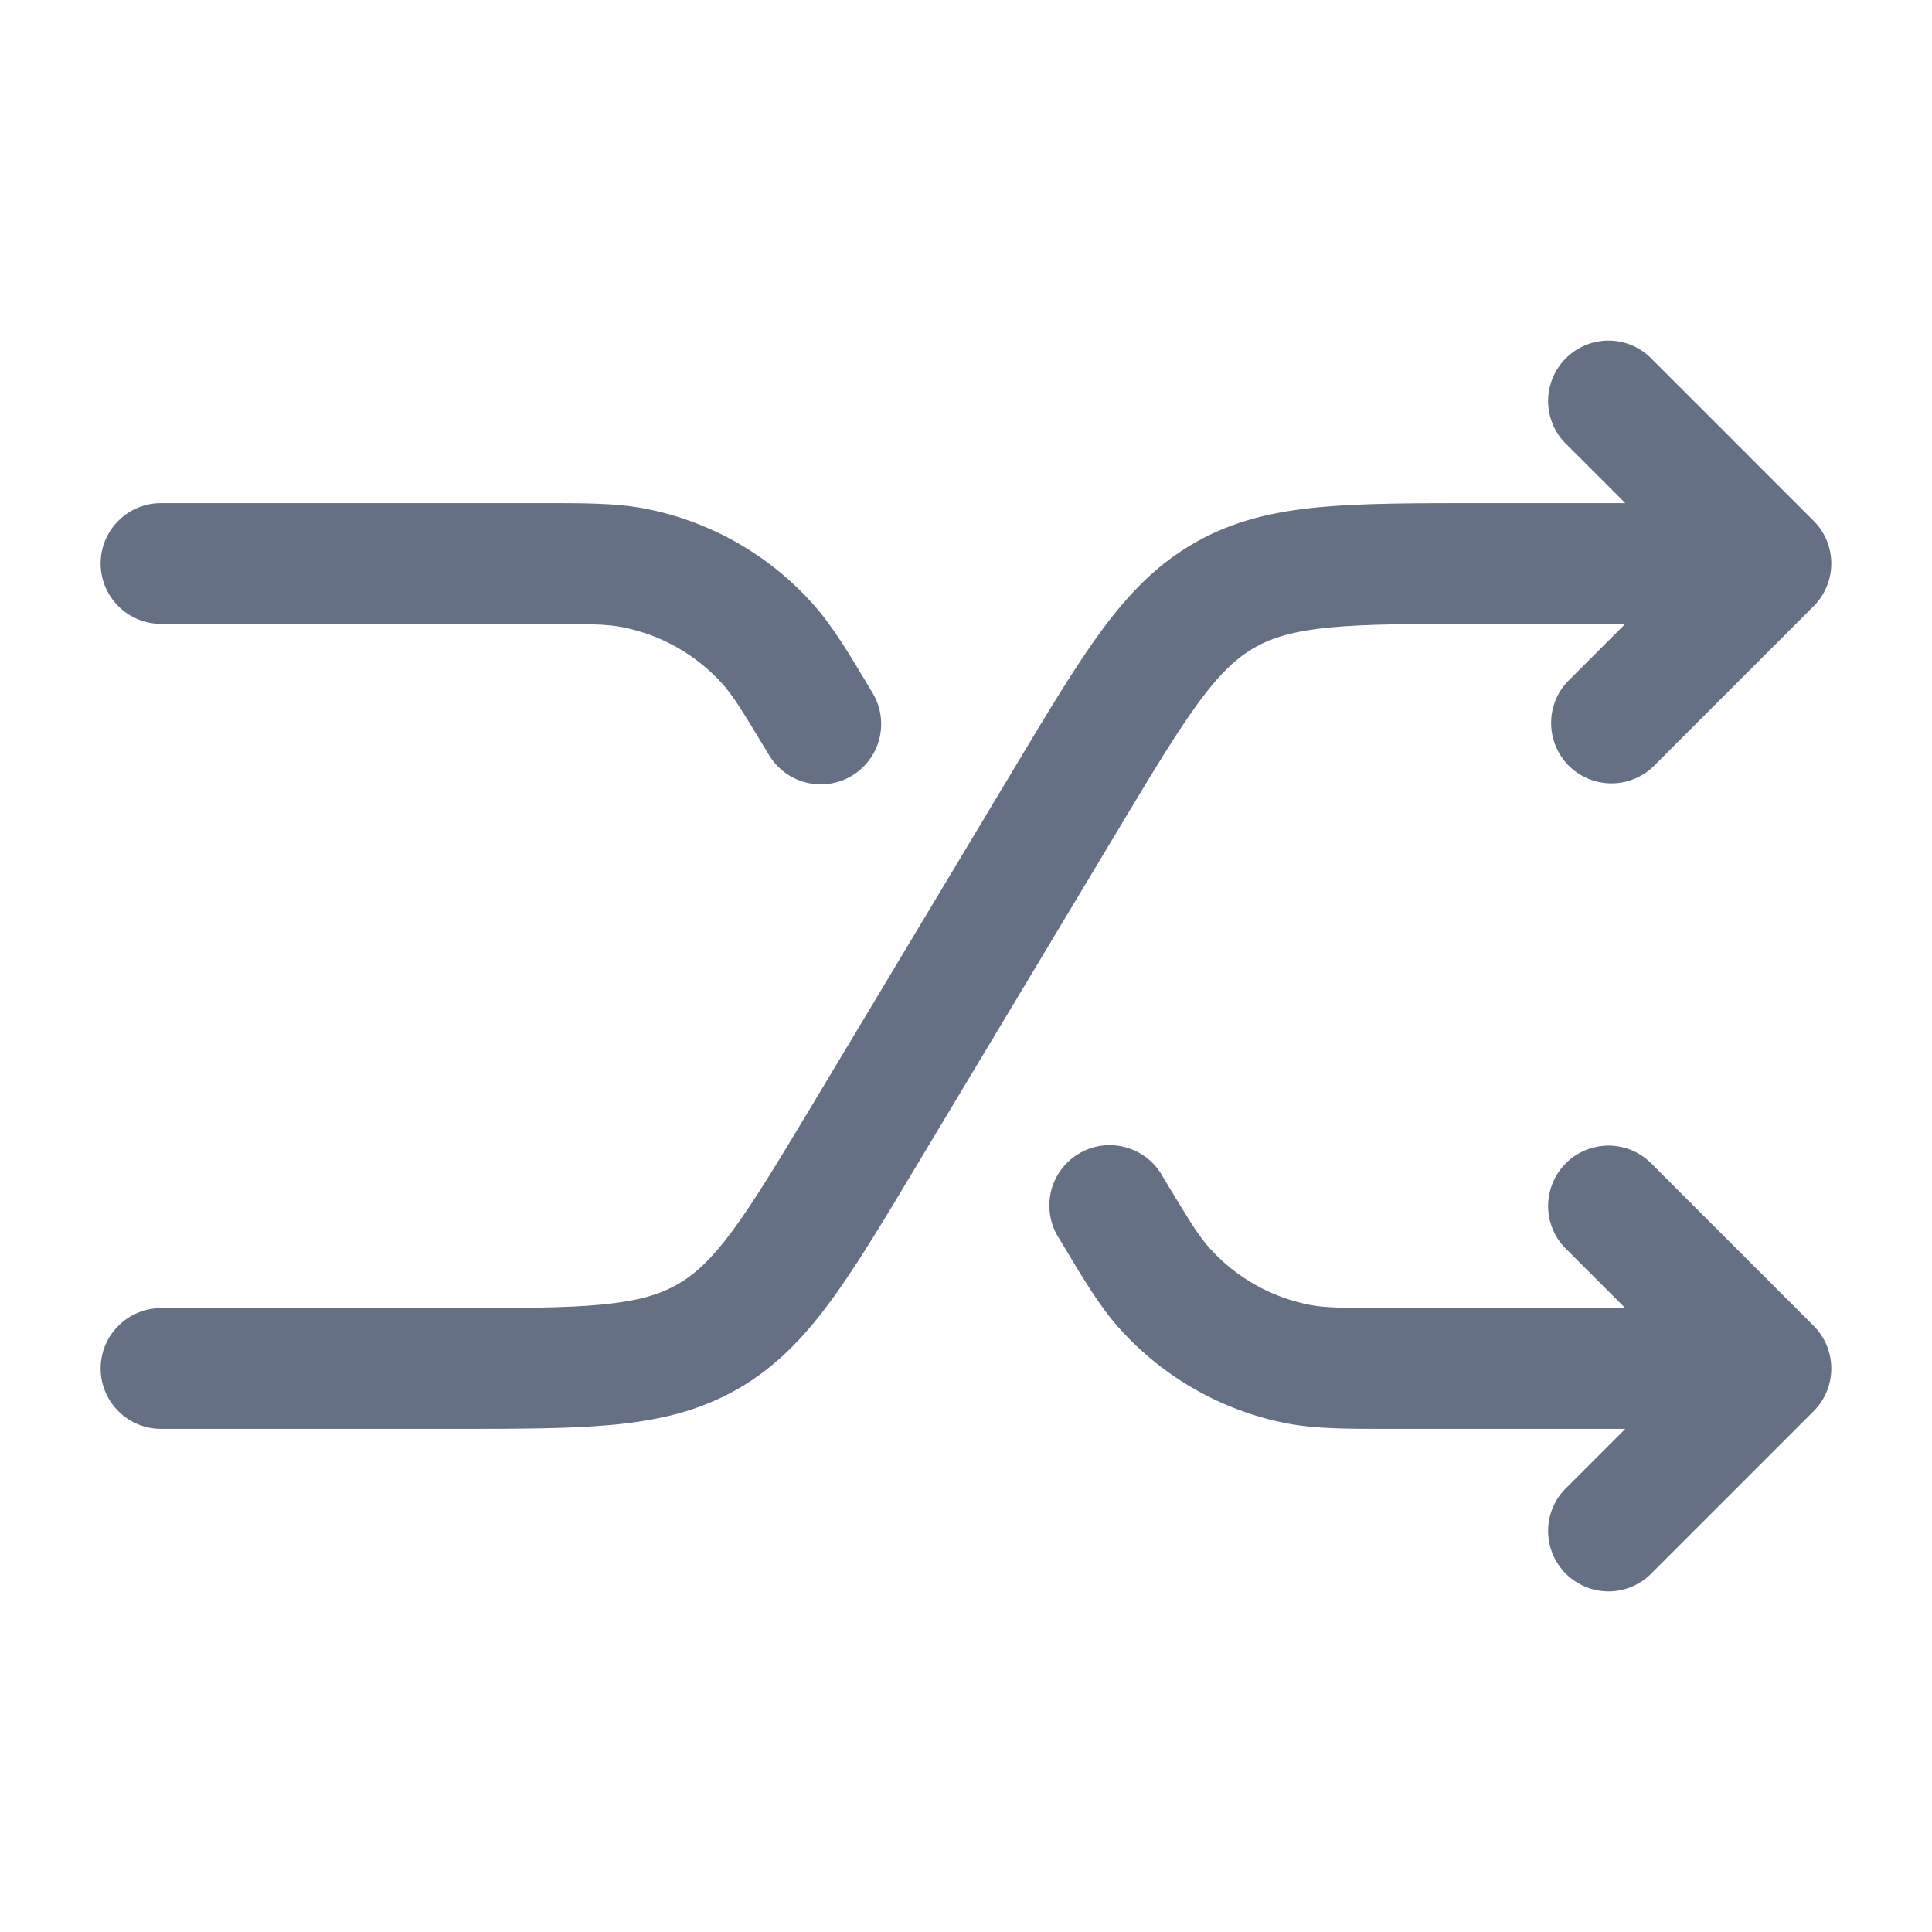 <svg width="24" height="24" viewBox="0 0 24 24" fill="none" xmlns="http://www.w3.org/2000/svg">
<path d="M2 16.25C1.801 16.25 1.61 16.329 1.47 16.47C1.329 16.61 1.25 16.801 1.25 17C1.25 17.199 1.329 17.39 1.47 17.53C1.61 17.671 1.801 17.75 2 17.75V16.25ZM22 7L22.53 7.53C22.671 7.389 22.749 7.199 22.749 7C22.749 6.801 22.671 6.611 22.53 6.47L22 7ZM19.47 8.47C19.337 8.612 19.265 8.8 19.269 8.994C19.272 9.189 19.351 9.374 19.488 9.512C19.626 9.649 19.811 9.728 20.006 9.731C20.2 9.735 20.388 9.662 20.53 9.53L19.47 8.47ZM20.53 4.47C20.461 4.396 20.378 4.337 20.287 4.296C20.195 4.255 20.095 4.233 19.994 4.231C19.894 4.23 19.794 4.248 19.7 4.286C19.607 4.324 19.522 4.38 19.451 4.451C19.38 4.522 19.324 4.607 19.286 4.7C19.248 4.794 19.23 4.894 19.231 4.994C19.233 5.095 19.255 5.195 19.296 5.287C19.337 5.379 19.396 5.461 19.47 5.53L20.53 4.47ZM2 17.75H5.603V16.25H2V17.75ZM11.39 14.473L13.895 10.299L12.609 9.527L10.105 13.701L11.39 14.473ZM18.397 7.75H22V6.25H18.397V7.75ZM21.47 6.47L19.47 8.47L20.53 9.53L22.53 7.53L21.47 6.47ZM22.53 6.47L20.53 4.47L19.47 5.53L21.47 7.53L22.53 6.47ZM13.895 10.299C14.329 9.575 14.629 9.079 14.901 8.71C15.164 8.355 15.369 8.167 15.59 8.042L14.851 6.737C14.384 7.001 14.031 7.364 13.696 7.817C13.37 8.257 13.028 8.828 12.609 9.527L13.895 10.299ZM18.397 6.25C17.582 6.25 16.917 6.25 16.372 6.302C15.81 6.357 15.318 6.472 14.851 6.737L15.59 8.042C15.81 7.917 16.077 7.838 16.517 7.795C16.973 7.751 17.553 7.75 18.397 7.75V6.25ZM5.603 17.75C6.418 17.75 7.083 17.75 7.628 17.698C8.19 17.643 8.682 17.528 9.149 17.263L8.41 15.958C8.19 16.083 7.923 16.162 7.483 16.205C7.027 16.249 6.447 16.25 5.603 16.25V17.75ZM10.105 13.701C9.67 14.425 9.371 14.921 9.099 15.29C8.836 15.645 8.631 15.833 8.41 15.958L9.149 17.263C9.615 16.999 9.969 16.636 10.304 16.183C10.63 15.743 10.971 15.172 11.39 14.473L10.105 13.701ZM2 6.25C1.801 6.25 1.61 6.329 1.47 6.47C1.329 6.61 1.25 6.801 1.25 7C1.25 7.199 1.329 7.39 1.47 7.53C1.61 7.671 1.801 7.75 2 7.75V6.25ZM22 17L22.53 17.53C22.671 17.389 22.749 17.199 22.749 17C22.749 16.801 22.671 16.611 22.53 16.47L22 17ZM20.53 14.47C20.461 14.396 20.378 14.337 20.287 14.296C20.195 14.255 20.095 14.233 19.994 14.231C19.894 14.23 19.794 14.248 19.7 14.286C19.607 14.324 19.522 14.38 19.451 14.451C19.38 14.522 19.324 14.607 19.286 14.7C19.248 14.794 19.23 14.894 19.231 14.995C19.233 15.095 19.255 15.194 19.296 15.287C19.337 15.379 19.396 15.461 19.47 15.53L20.53 14.47ZM19.47 18.47C19.396 18.539 19.337 18.621 19.296 18.713C19.255 18.805 19.233 18.905 19.231 19.005C19.23 19.106 19.248 19.206 19.286 19.3C19.324 19.393 19.38 19.478 19.451 19.549C19.522 19.62 19.607 19.676 19.7 19.714C19.794 19.752 19.894 19.77 19.994 19.769C20.095 19.767 20.195 19.745 20.287 19.704C20.378 19.663 20.461 19.604 20.53 19.53L19.47 18.47ZM14.443 14.615C14.395 14.527 14.329 14.449 14.249 14.386C14.17 14.324 14.079 14.278 13.982 14.252C13.884 14.225 13.783 14.219 13.683 14.232C13.583 14.246 13.486 14.28 13.4 14.332C13.313 14.384 13.238 14.453 13.179 14.534C13.119 14.616 13.077 14.708 13.054 14.807C13.032 14.905 13.029 15.007 13.047 15.106C13.064 15.206 13.102 15.3 13.157 15.385L14.443 14.615ZM9.557 9.386C9.66 9.554 9.826 9.675 10.018 9.722C10.21 9.769 10.413 9.738 10.582 9.637C10.752 9.535 10.874 9.37 10.923 9.179C10.972 8.987 10.943 8.784 10.843 8.614L9.557 9.386ZM2 7.75H6.668V6.25H2V7.75ZM17.332 17.75H22V16.25H17.332V17.75ZM22.53 16.47L20.53 14.47L19.47 15.53L21.47 17.53L22.53 16.47ZM21.47 16.47L19.47 18.47L20.53 19.53L22.53 17.53L21.47 16.47ZM17.332 16.25C16.687 16.25 16.465 16.247 16.269 16.209L15.982 17.681C16.354 17.753 16.747 17.75 17.332 17.75V16.25ZM13.157 15.385C13.457 15.887 13.657 16.226 13.911 16.508L15.026 15.505C14.892 15.356 14.776 15.168 14.443 14.615L13.157 15.385ZM16.269 16.209C15.789 16.116 15.353 15.868 15.026 15.505L13.911 16.508C14.456 17.113 15.183 17.525 15.982 17.681L16.269 16.209ZM6.668 7.75C7.313 7.75 7.535 7.753 7.731 7.791L8.018 6.319C7.646 6.247 7.253 6.25 6.668 6.25V7.75ZM10.843 8.614C10.543 8.112 10.343 7.774 10.089 7.492L8.974 8.495C9.108 8.644 9.224 8.833 9.557 9.386L10.843 8.614ZM7.731 7.791C8.211 7.885 8.647 8.131 8.974 8.495L10.089 7.492C9.544 6.886 8.817 6.475 8.018 6.319L7.731 7.791Z" fill="#667085"/>
</svg>
